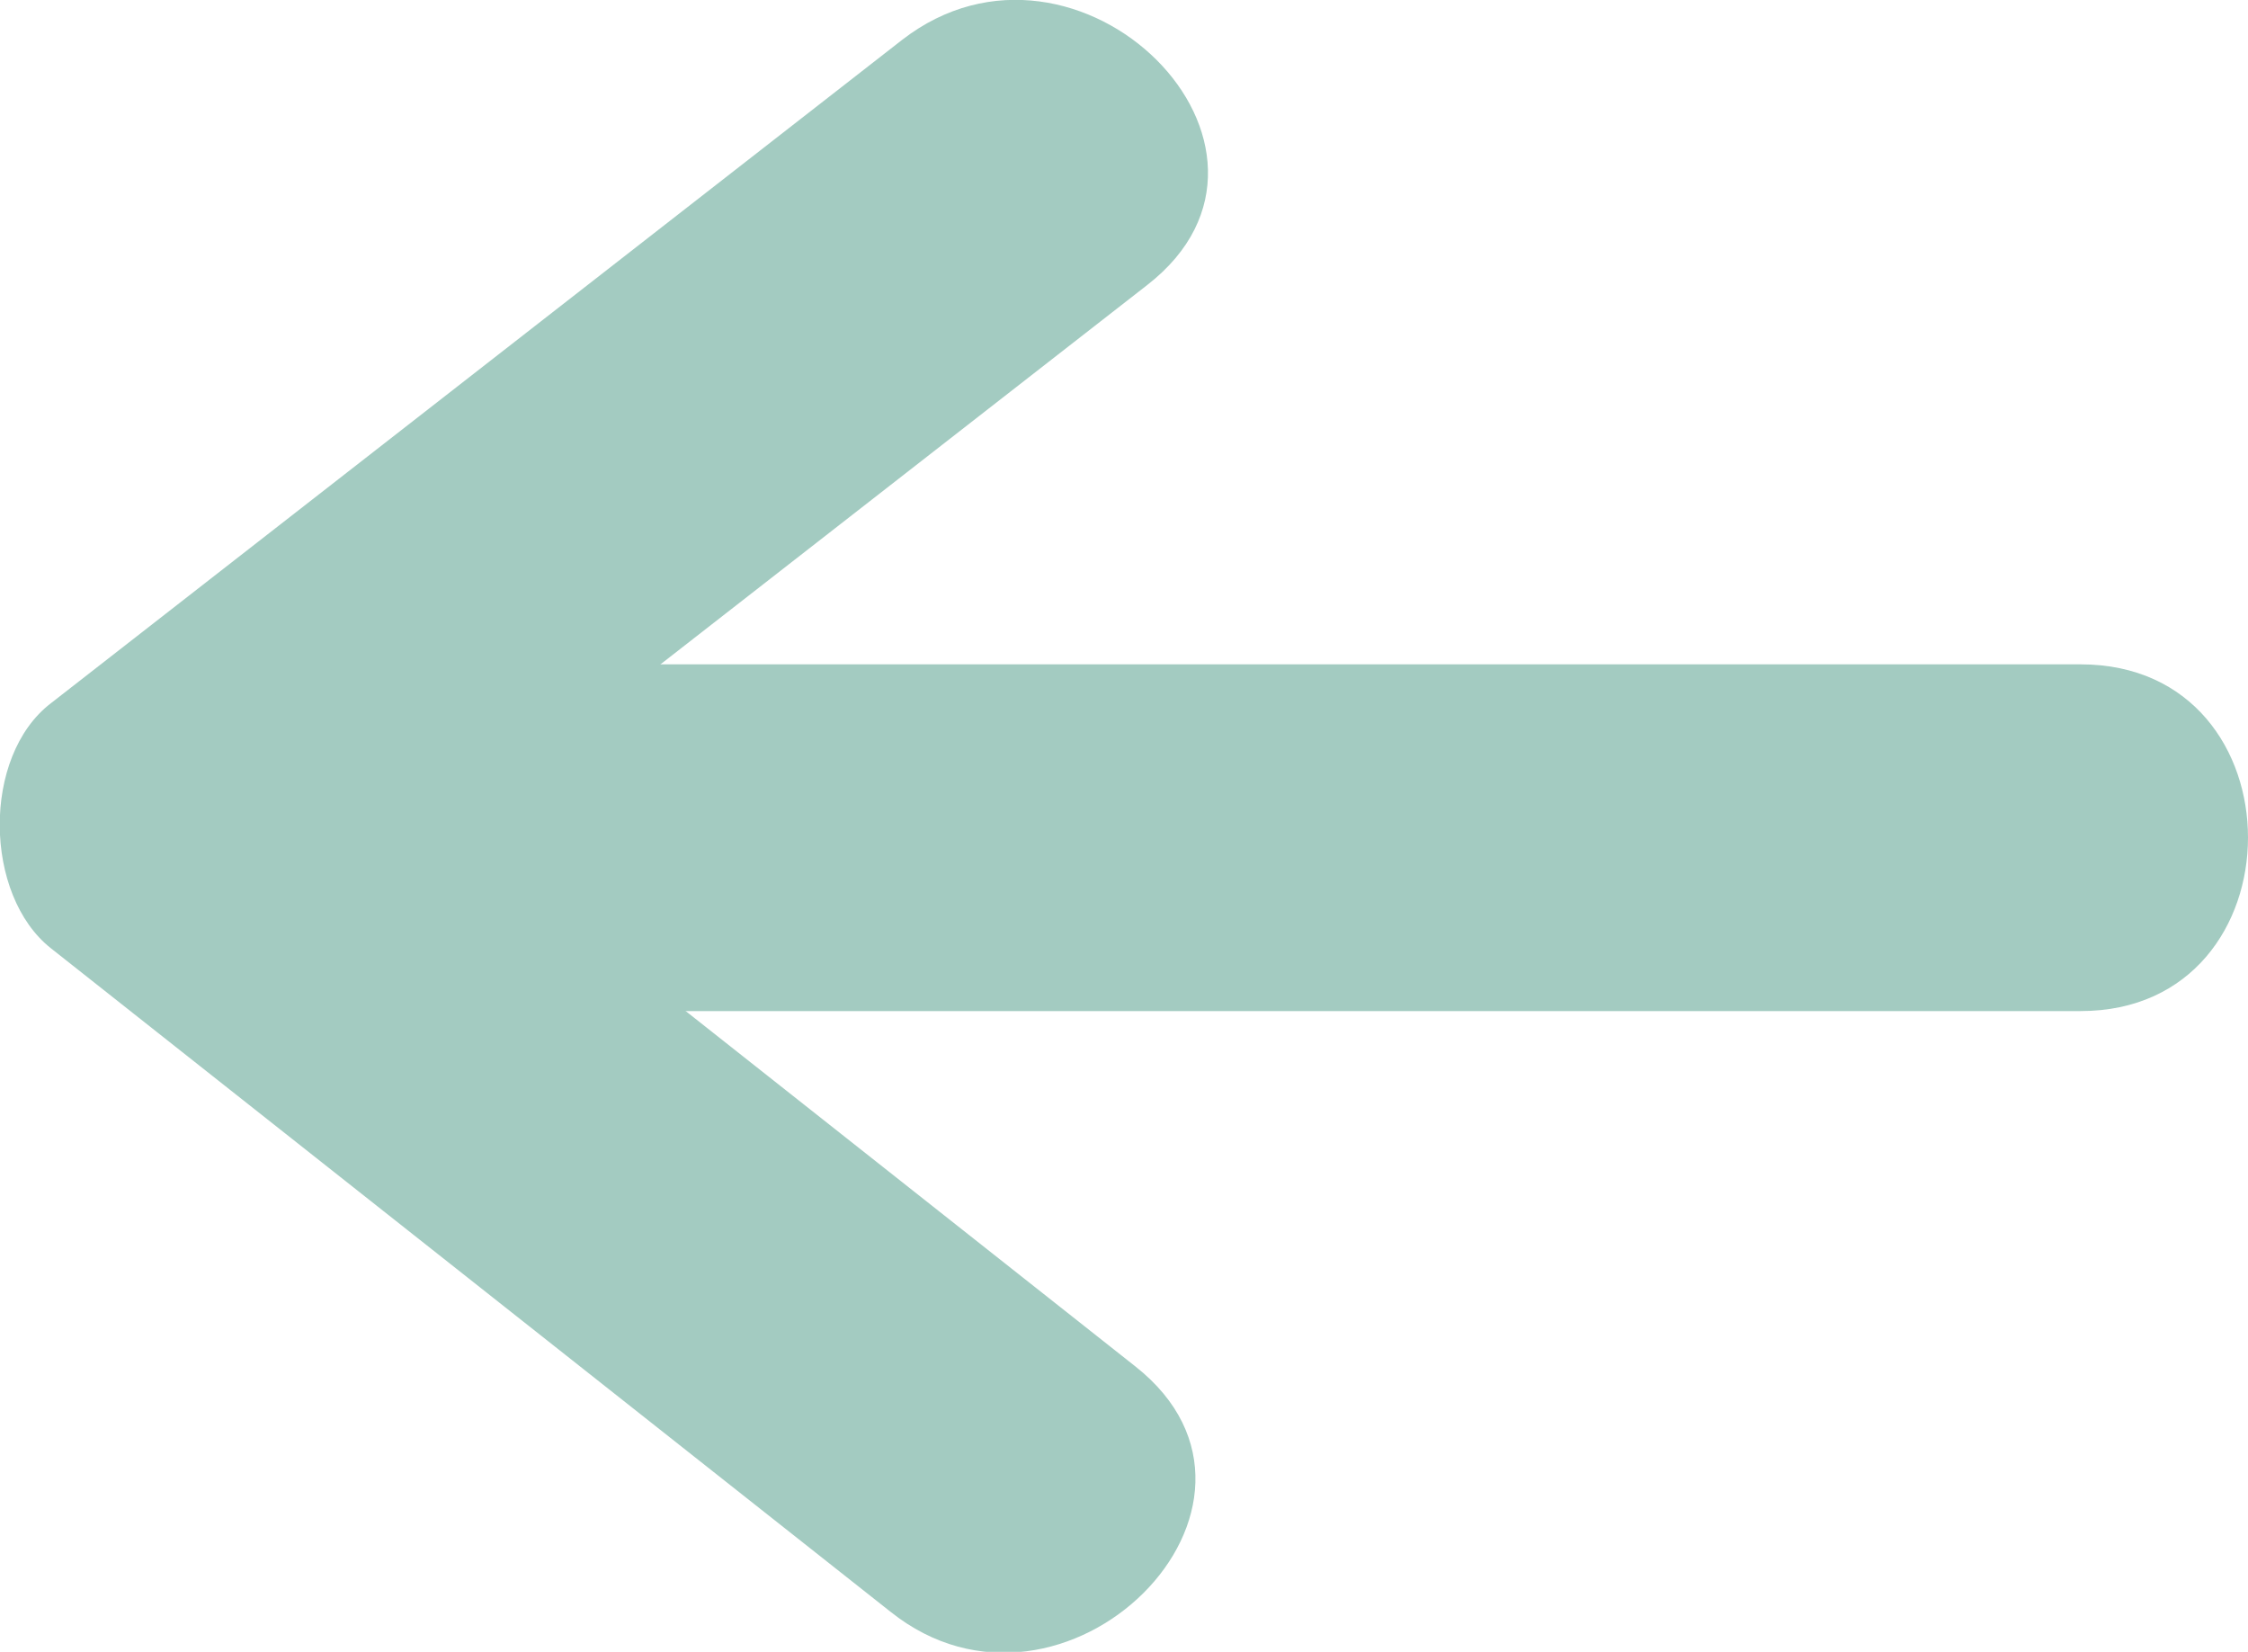 <svg id="Calque_1" data-name="Calque 1" xmlns="http://www.w3.org/2000/svg" viewBox="0 0 64.84 47.64"><defs><style>.cls-1{fill:#a3cbc1;}</style></defs><path class="cls-1" d="M39.66,63.4,15.45,44.27v7.07L40,32.21c5.08-3.95-2-11-7.07-7.07L8.38,44.27c-2,1.53-1.94,5.54,0,7.07L32.59,70.47c5,4,12.12-3.08,7.07-7.07Z" transform="translate(-6.91 -23.99)"/><path class="cls-1" d="M66.92,43.15H17.73c-6.44,0-6.45,10,0,10H66.92c6.43,0,6.45-10,0-10Z" transform="translate(-6.91 -23.99)"/></svg>